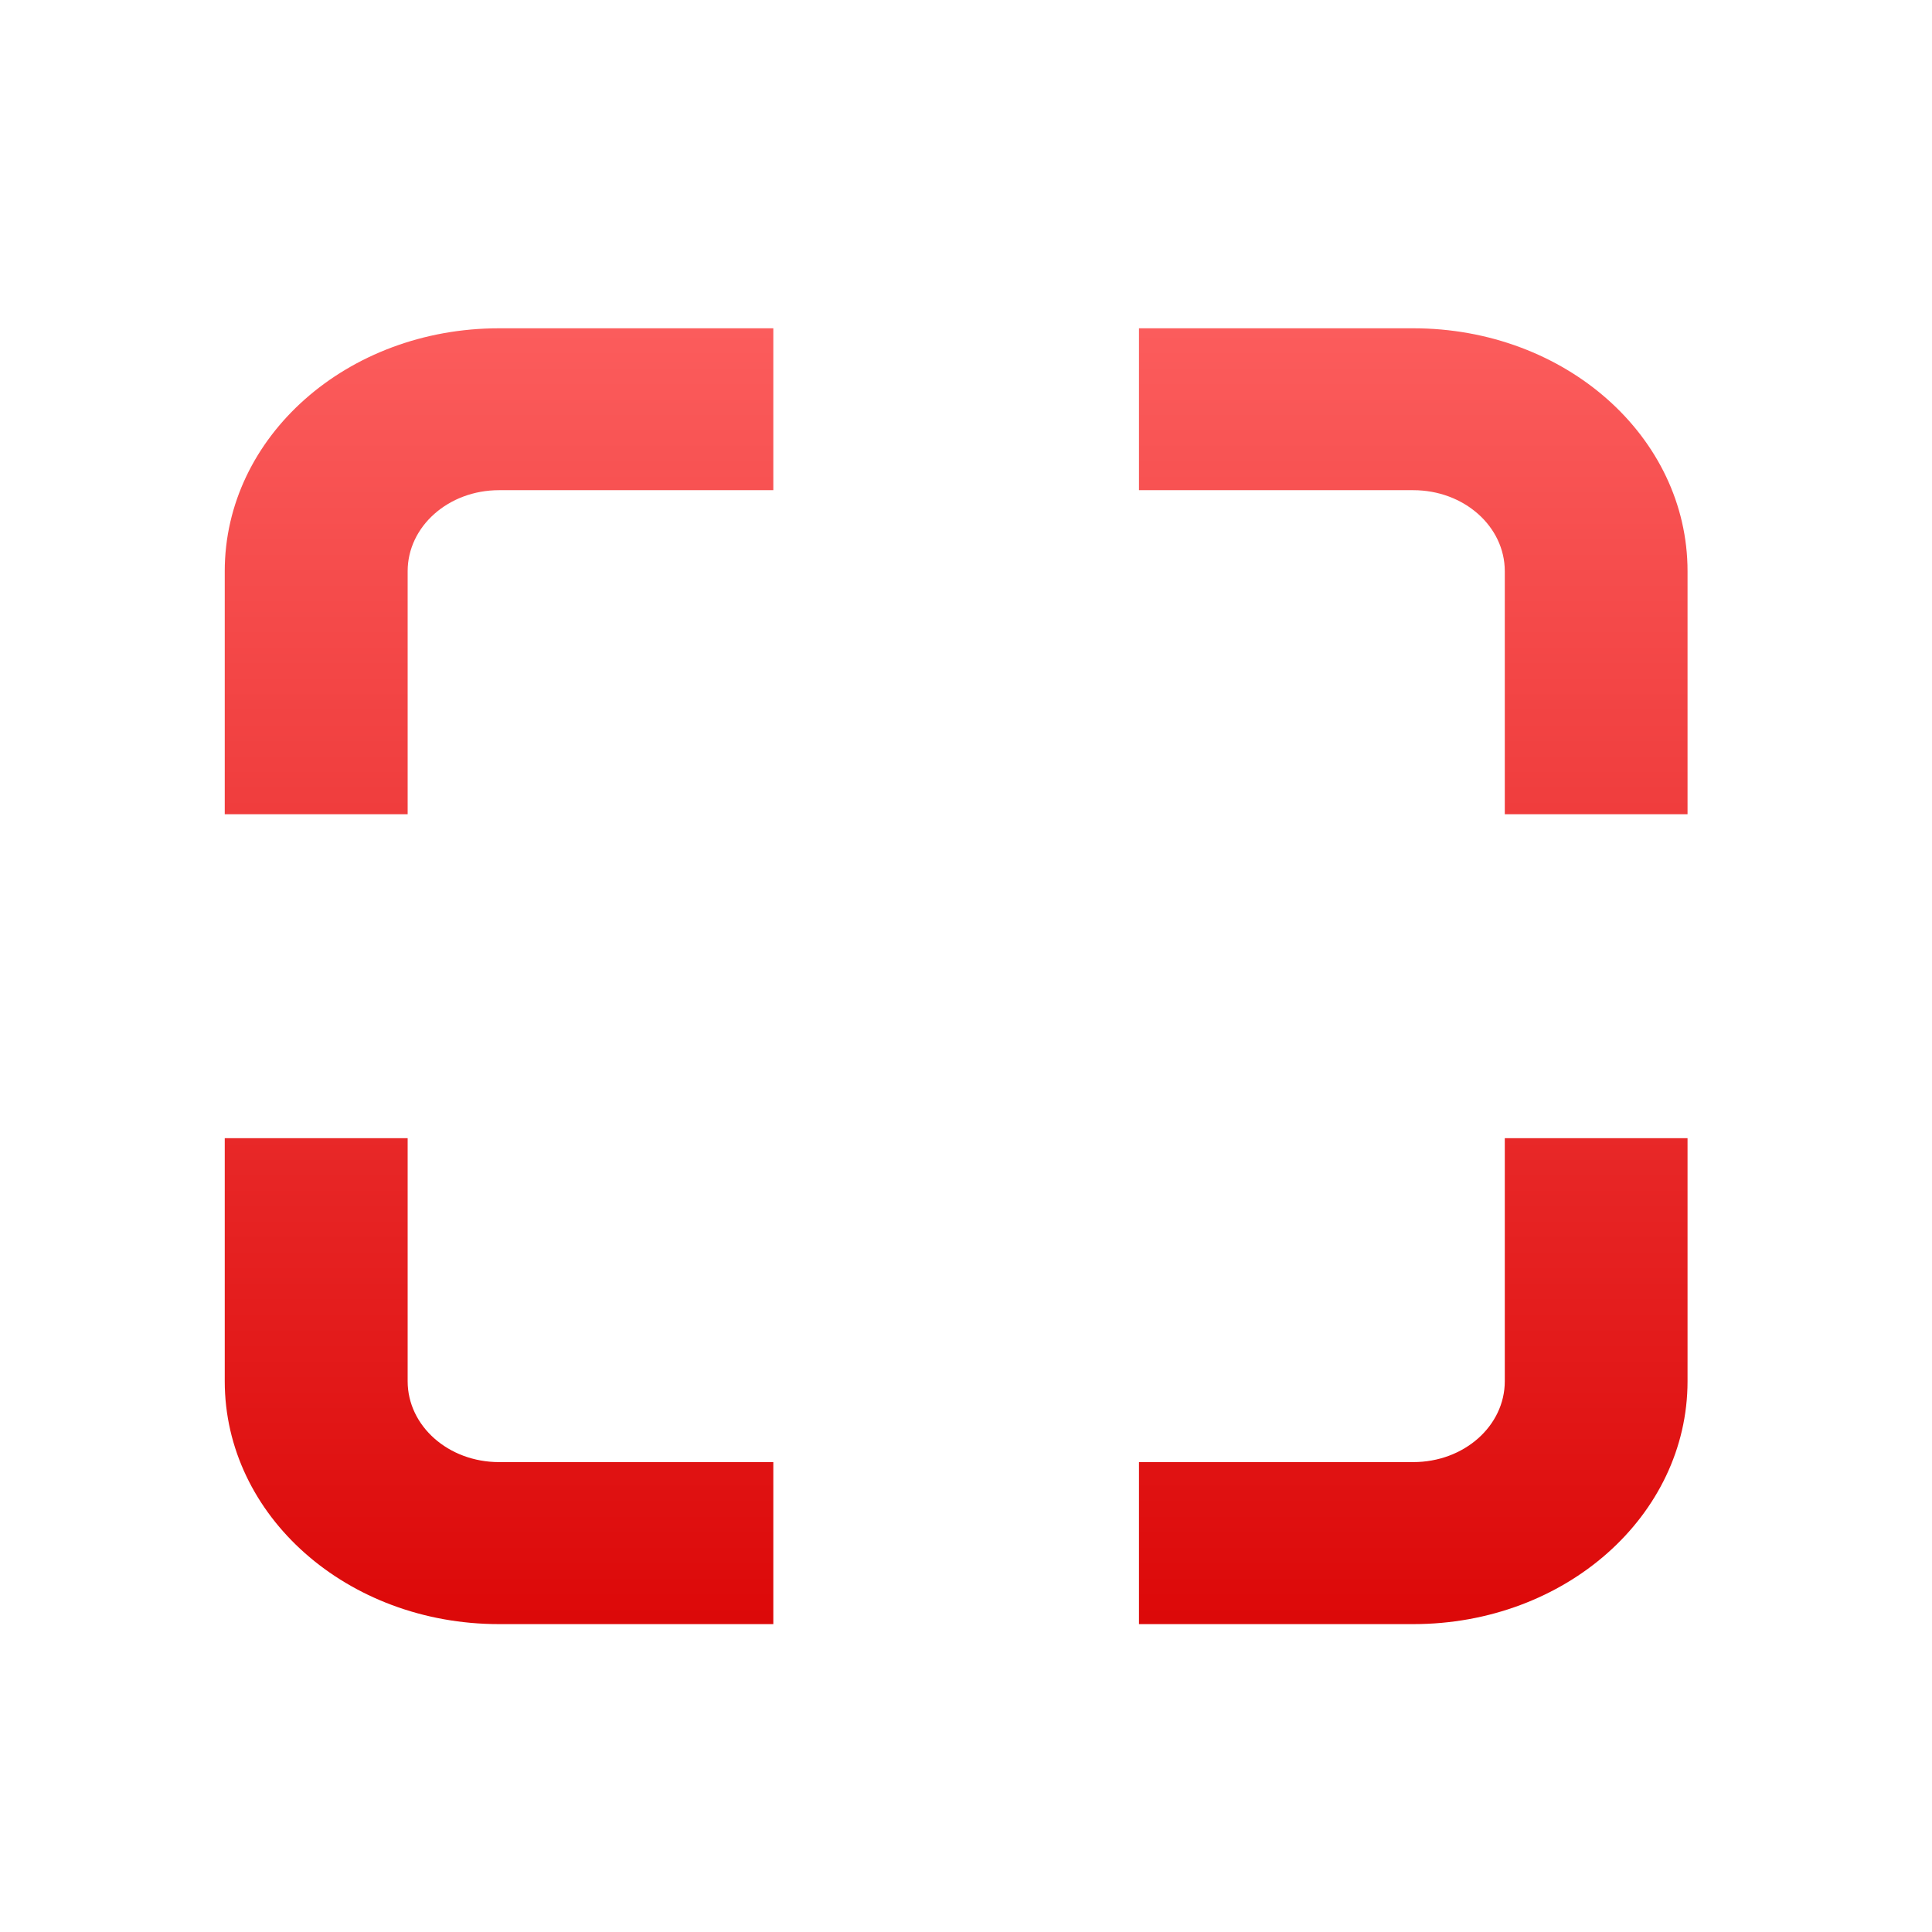 <svg xmlns="http://www.w3.org/2000/svg" xmlns:xlink="http://www.w3.org/1999/xlink" width="64" height="64" viewBox="0 0 64 64" version="1.1">
<defs>
<linearGradient id="linear0" gradientUnits="userSpaceOnUse" x1="0" y1="0" x2="0" y2="1" gradientTransform="matrix(56,0,0,51.695,4,6.152)">
<stop offset="0" style="stop-color:#ff6666;stop-opacity:1;"/>
<stop offset="1" style="stop-color:#d90000;stop-opacity:1;"/>
</linearGradient>
</defs>
<g id="surface1">
<path style=" stroke:none;fill-rule:nonzero;fill:url(#linear0);" d="M 16.531 10.875 C 11.496 10.875 7.445 14.465 7.445 18.922 L 7.445 26.973 L 13.504 26.973 L 13.504 18.922 C 13.504 17.438 14.855 16.238 16.531 16.238 L 25.617 16.238 L 25.617 10.875 Z M 37.73 10.875 L 37.73 16.238 L 46.816 16.238 C 48.496 16.238 49.848 17.438 49.848 18.922 L 49.848 26.973 L 55.902 26.973 L 55.902 18.922 C 55.902 14.465 51.852 10.875 46.816 10.875 Z M 7.445 37.703 L 7.445 45.754 C 7.445 50.211 11.496 53.801 16.531 53.801 L 25.617 53.801 L 25.617 48.434 L 16.531 48.434 C 14.855 48.434 13.504 47.238 13.504 45.754 L 13.504 37.703 Z M 49.848 37.703 L 49.848 45.754 C 49.848 47.238 48.496 48.434 46.816 48.434 L 37.73 48.434 L 37.73 53.801 L 46.816 53.801 C 51.852 53.801 55.902 50.211 55.902 45.754 L 55.902 37.703 Z M 49.848 37.703 "/>
</g>
</svg>
